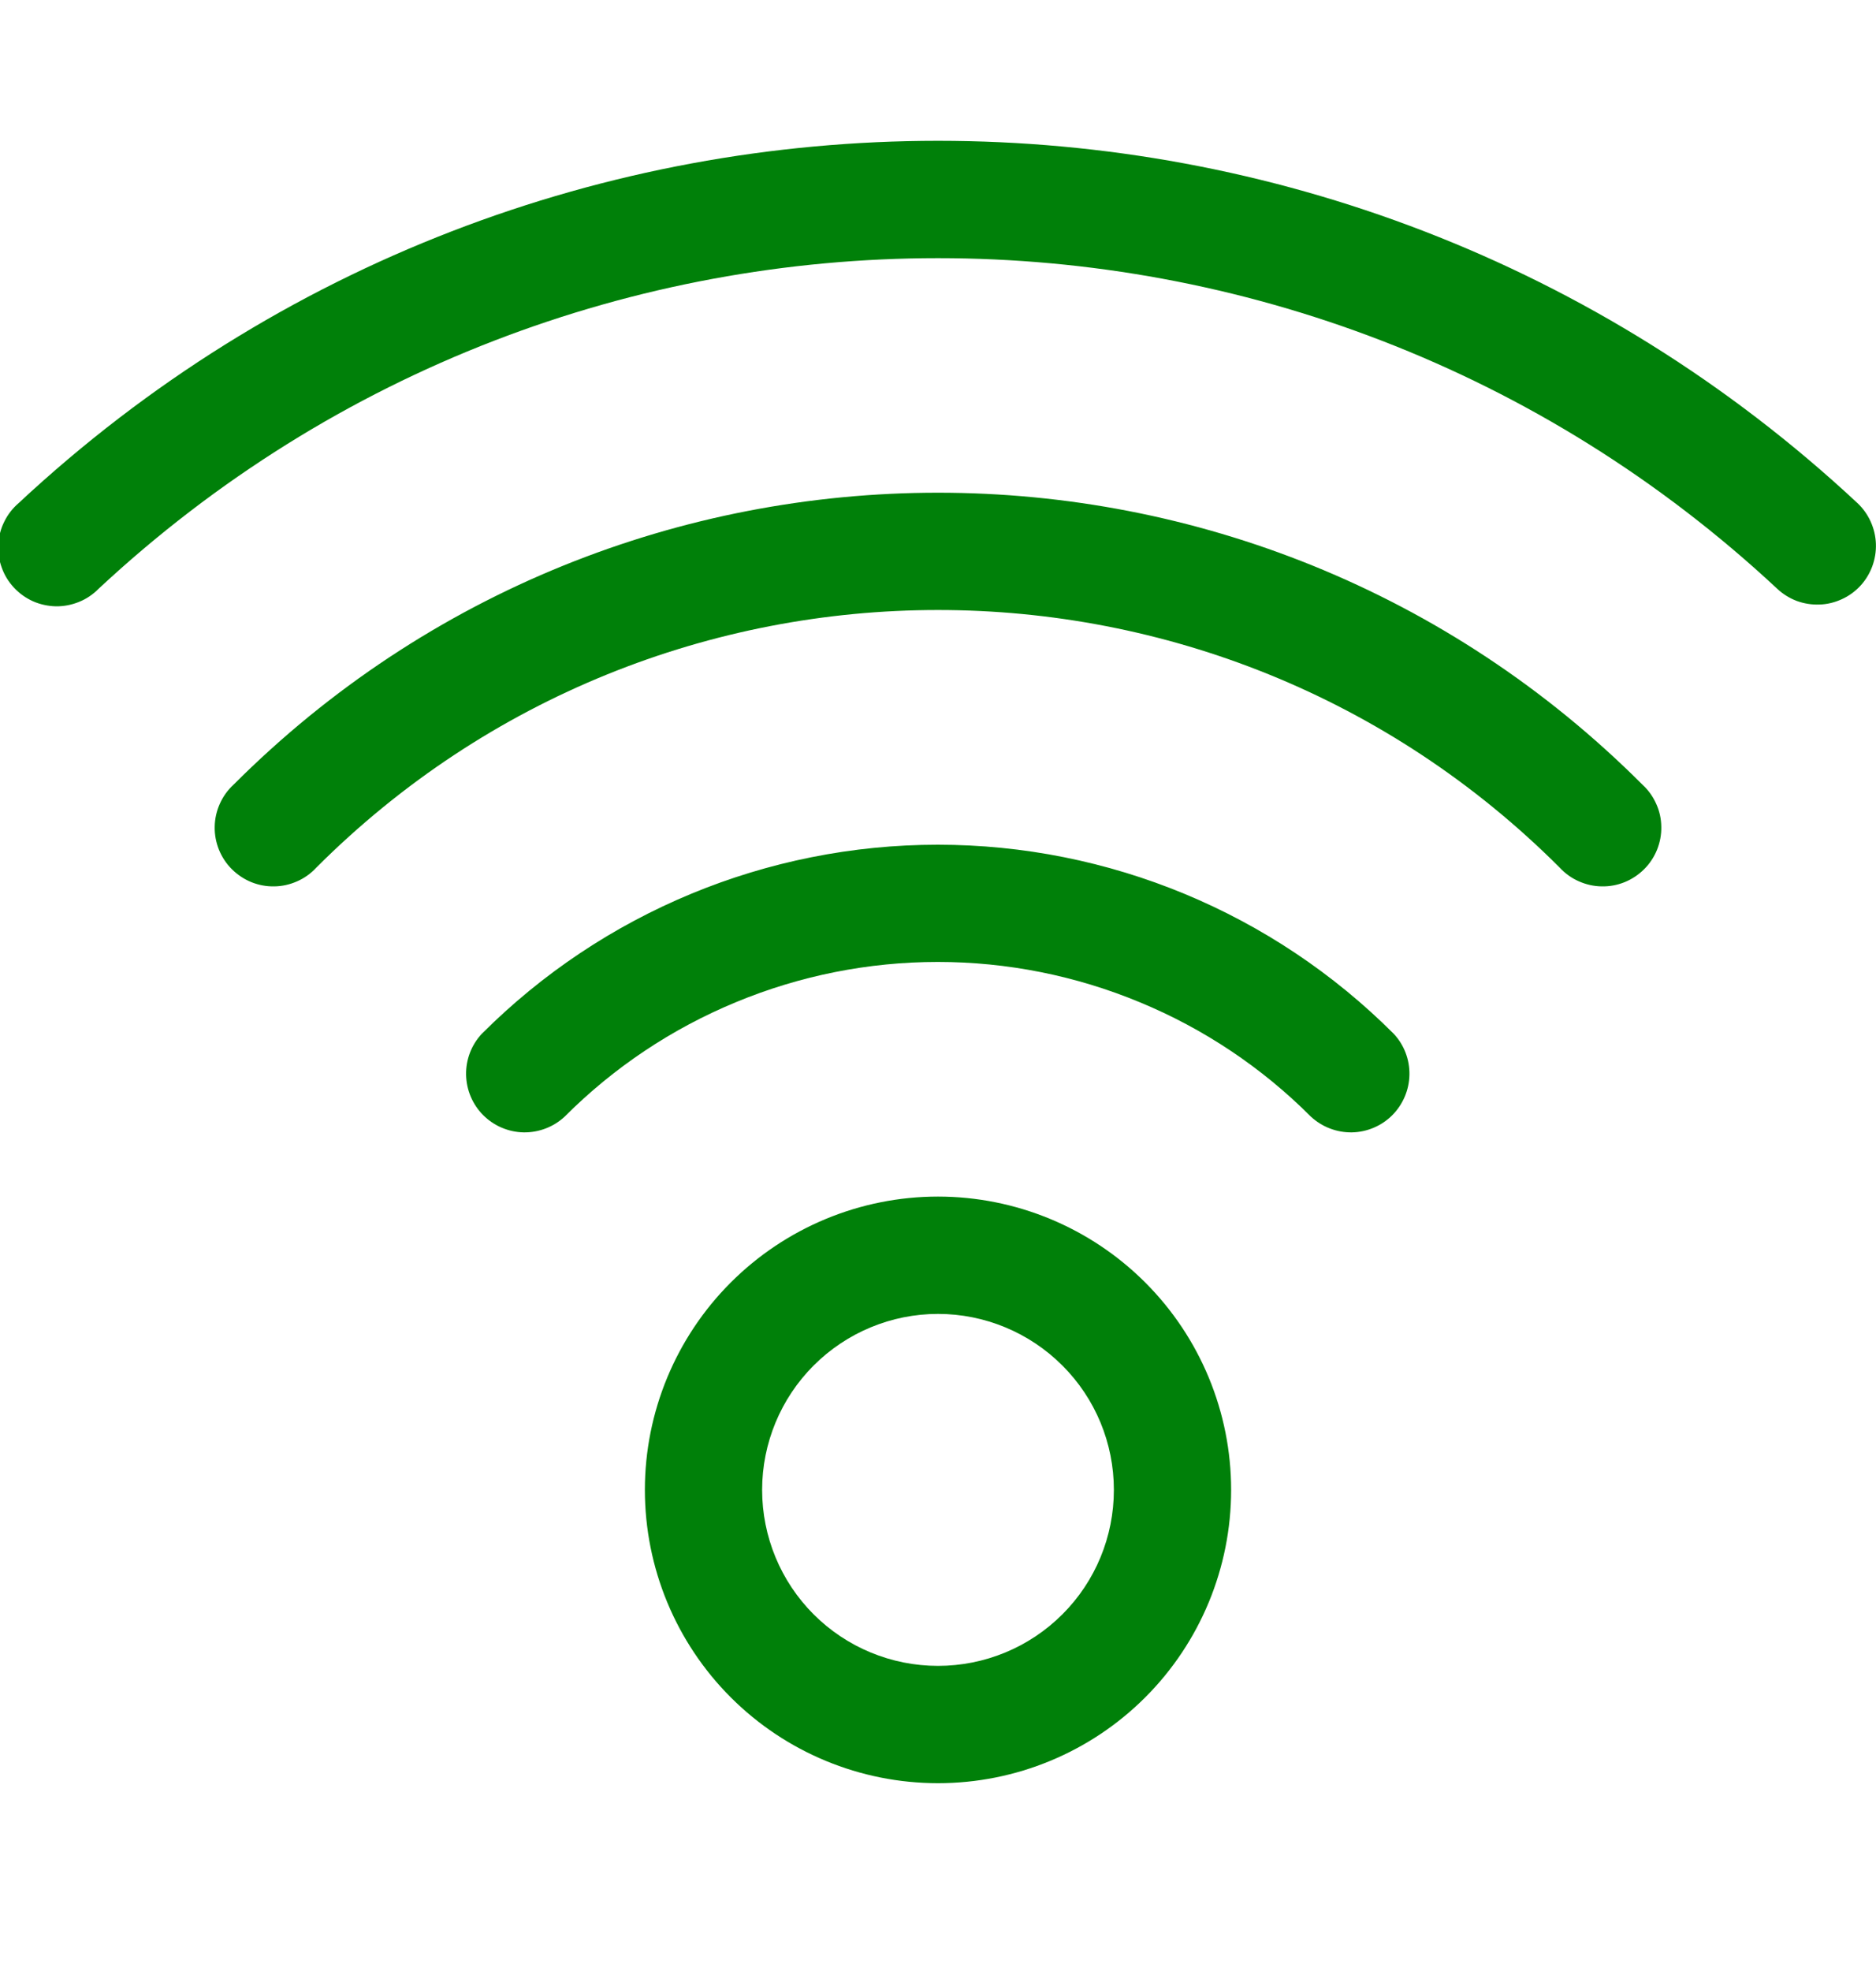 <svg width="20" height="21" viewBox="0 0 20 21" fill="none" xmlns="http://www.w3.org/2000/svg">
<path d="M11.875 15.874C11.875 16.372 11.678 16.849 11.326 17.2C10.974 17.552 10.497 17.749 10 17.749C9.503 17.749 9.026 17.552 8.674 17.2C8.323 16.849 8.125 16.372 8.125 15.874C8.125 15.377 8.323 14.9 8.674 14.549C9.026 14.197 9.503 13.999 10 13.999C10.497 13.999 10.974 14.197 11.326 14.549C11.678 14.9 11.875 15.377 11.875 15.874ZM13.125 15.874C13.125 15.046 12.796 14.251 12.21 13.665C11.624 13.079 10.829 12.749 10 12.749C9.171 12.749 8.376 13.079 7.79 13.665C7.204 14.251 6.875 15.046 6.875 15.874C6.875 16.703 7.204 17.498 7.79 18.084C8.376 18.67 9.171 18.999 10 18.999C10.829 18.999 11.624 18.67 12.21 18.084C12.796 17.498 13.125 16.703 13.125 15.874ZM14.858 11.014C13.569 9.725 11.821 9 9.998 9C8.174 9 6.426 9.725 5.137 11.014C5.026 11.132 4.966 11.289 4.969 11.451C4.972 11.613 5.037 11.767 5.152 11.882C5.266 11.996 5.421 12.062 5.583 12.065C5.745 12.067 5.902 12.007 6.02 11.897C6.542 11.374 7.162 10.96 7.845 10.678C8.527 10.395 9.259 10.249 9.998 10.249C10.736 10.249 11.468 10.395 12.15 10.678C12.833 10.96 13.453 11.374 13.975 11.897C14.094 12.007 14.25 12.067 14.412 12.065C14.574 12.062 14.729 11.996 14.843 11.882C14.957 11.767 15.023 11.613 15.026 11.451C15.029 11.289 14.969 11.132 14.858 11.014ZM17.512 8.362C13.363 4.212 6.637 4.212 2.488 8.362C2.426 8.419 2.377 8.488 2.343 8.565C2.309 8.641 2.29 8.724 2.289 8.808C2.287 8.892 2.303 8.975 2.334 9.053C2.366 9.131 2.412 9.202 2.472 9.261C2.531 9.32 2.602 9.367 2.68 9.399C2.757 9.43 2.841 9.446 2.925 9.444C3.009 9.443 3.091 9.424 3.168 9.39C3.245 9.356 3.314 9.307 3.371 9.245C7.033 5.584 12.967 5.584 16.629 9.245C16.686 9.307 16.755 9.356 16.832 9.39C16.909 9.424 16.991 9.443 17.075 9.444C17.159 9.446 17.243 9.43 17.32 9.399C17.398 9.367 17.469 9.32 17.528 9.261C17.588 9.202 17.634 9.131 17.666 9.053C17.697 8.975 17.713 8.892 17.711 8.808C17.71 8.724 17.692 8.641 17.657 8.565C17.623 8.488 17.574 8.419 17.512 8.362ZM19.801 5.359C14.28 0.214 5.72 0.214 0.2 5.359C0.136 5.414 0.083 5.481 0.046 5.557C0.008 5.632 -0.013 5.714 -0.018 5.799C-0.023 5.883 -0.011 5.967 0.018 6.046C0.046 6.126 0.09 6.198 0.148 6.26C0.205 6.322 0.274 6.371 0.351 6.406C0.428 6.44 0.512 6.458 0.596 6.46C0.68 6.461 0.764 6.445 0.842 6.413C0.92 6.382 0.991 6.334 1.05 6.274C6.092 1.576 13.908 1.576 18.948 6.274C19.008 6.33 19.079 6.374 19.156 6.403C19.233 6.431 19.314 6.444 19.397 6.441C19.479 6.439 19.559 6.419 19.634 6.385C19.709 6.351 19.776 6.303 19.832 6.243C19.888 6.183 19.931 6.112 19.96 6.035C19.988 5.958 20.002 5.877 19.999 5.794C19.996 5.712 19.977 5.632 19.943 5.557C19.909 5.482 19.861 5.415 19.801 5.359Z" fill="#008009"/>
</svg>
